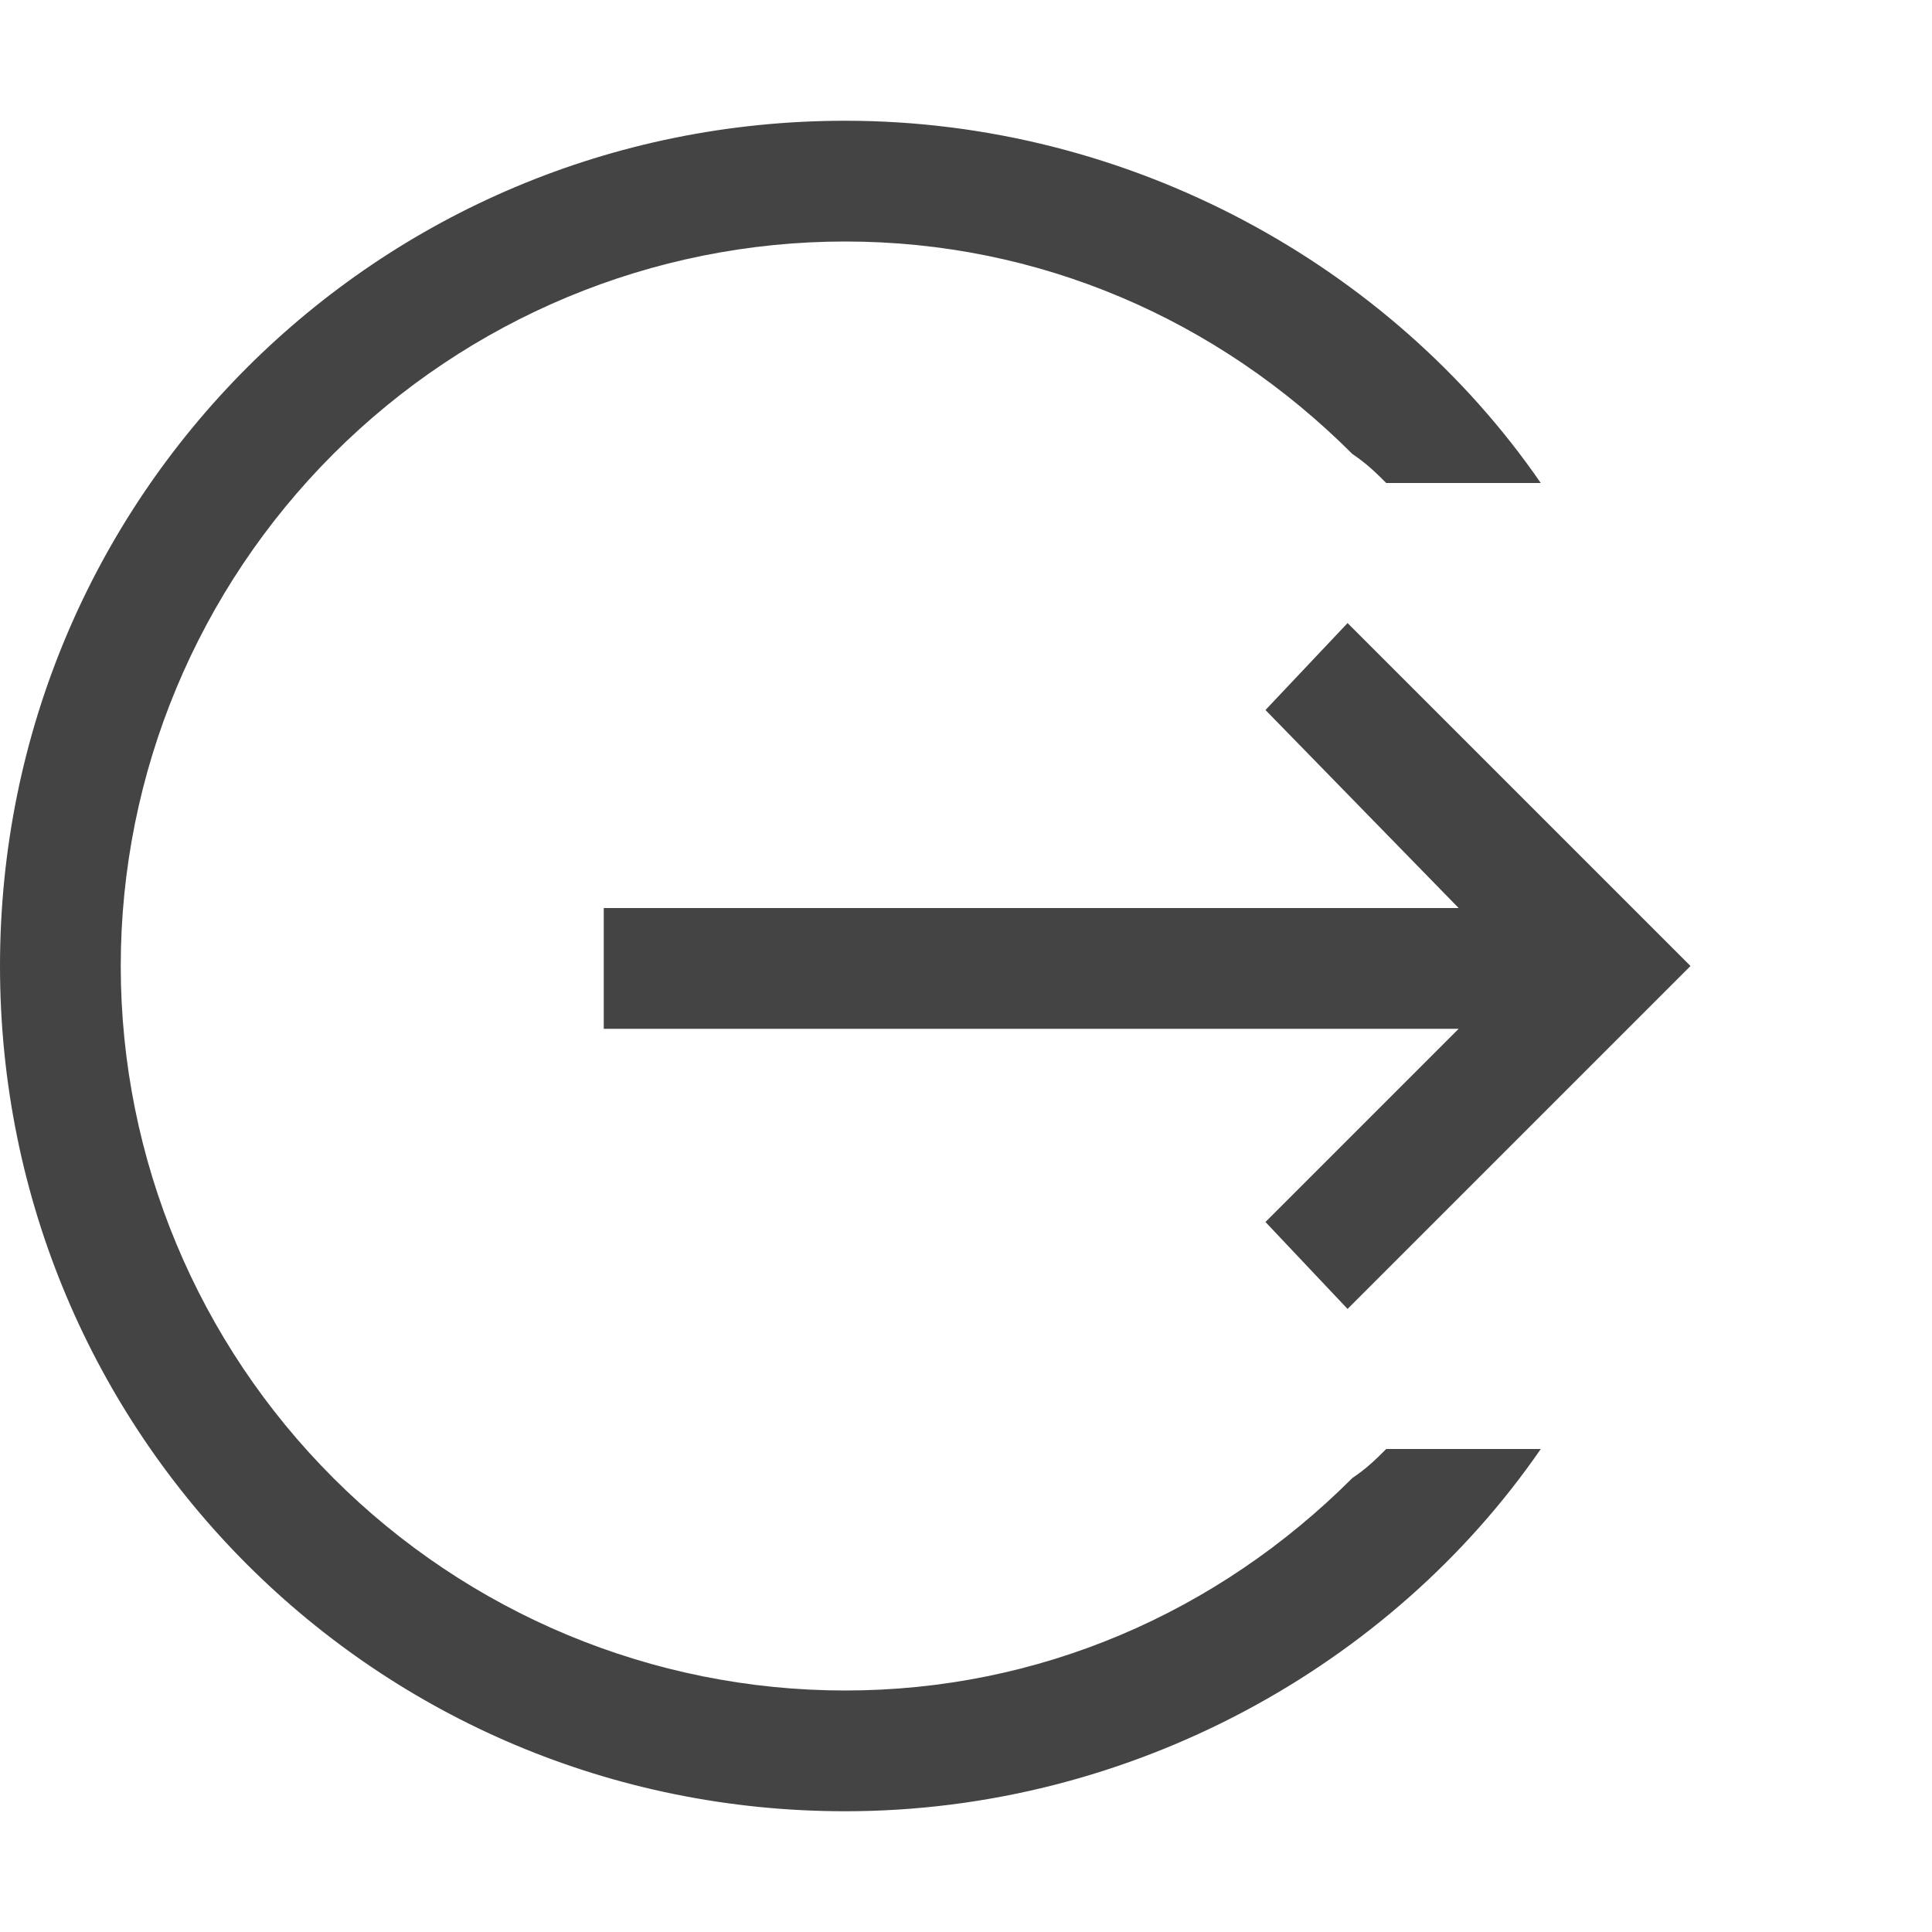 <?xml version="1.0"?><svg xmlns="http://www.w3.org/2000/svg" width="40" height="40" viewBox="0 0 40 40"><path fill="#444" d="m26.2 25.3l4-4h-17.7v-2.5h17.7l-4-4.1 1.7-1.8 7.1 7.1-7.1 7.1z m1.8 5.3c0.3-0.2 0.5-0.4 0.7-0.6h3.2c-3.1 4.5-8.5 7.5-14.4 7.5-9.7 0-17.5-7.8-17.5-17.5s7.8-17.5 17.5-17.5c5.9 0 11.3 3 14.4 7.5h-3.2c-0.2-0.2-0.4-0.4-0.7-0.6-2.8-2.8-6.5-4.4-10.5-4.4s-7.8 1.6-10.6 4.4-4.4 6.6-4.4 10.6 1.6 7.8 4.4 10.6 6.6 4.4 10.6 4.4 7.7-1.6 10.5-4.4z"></path></svg>